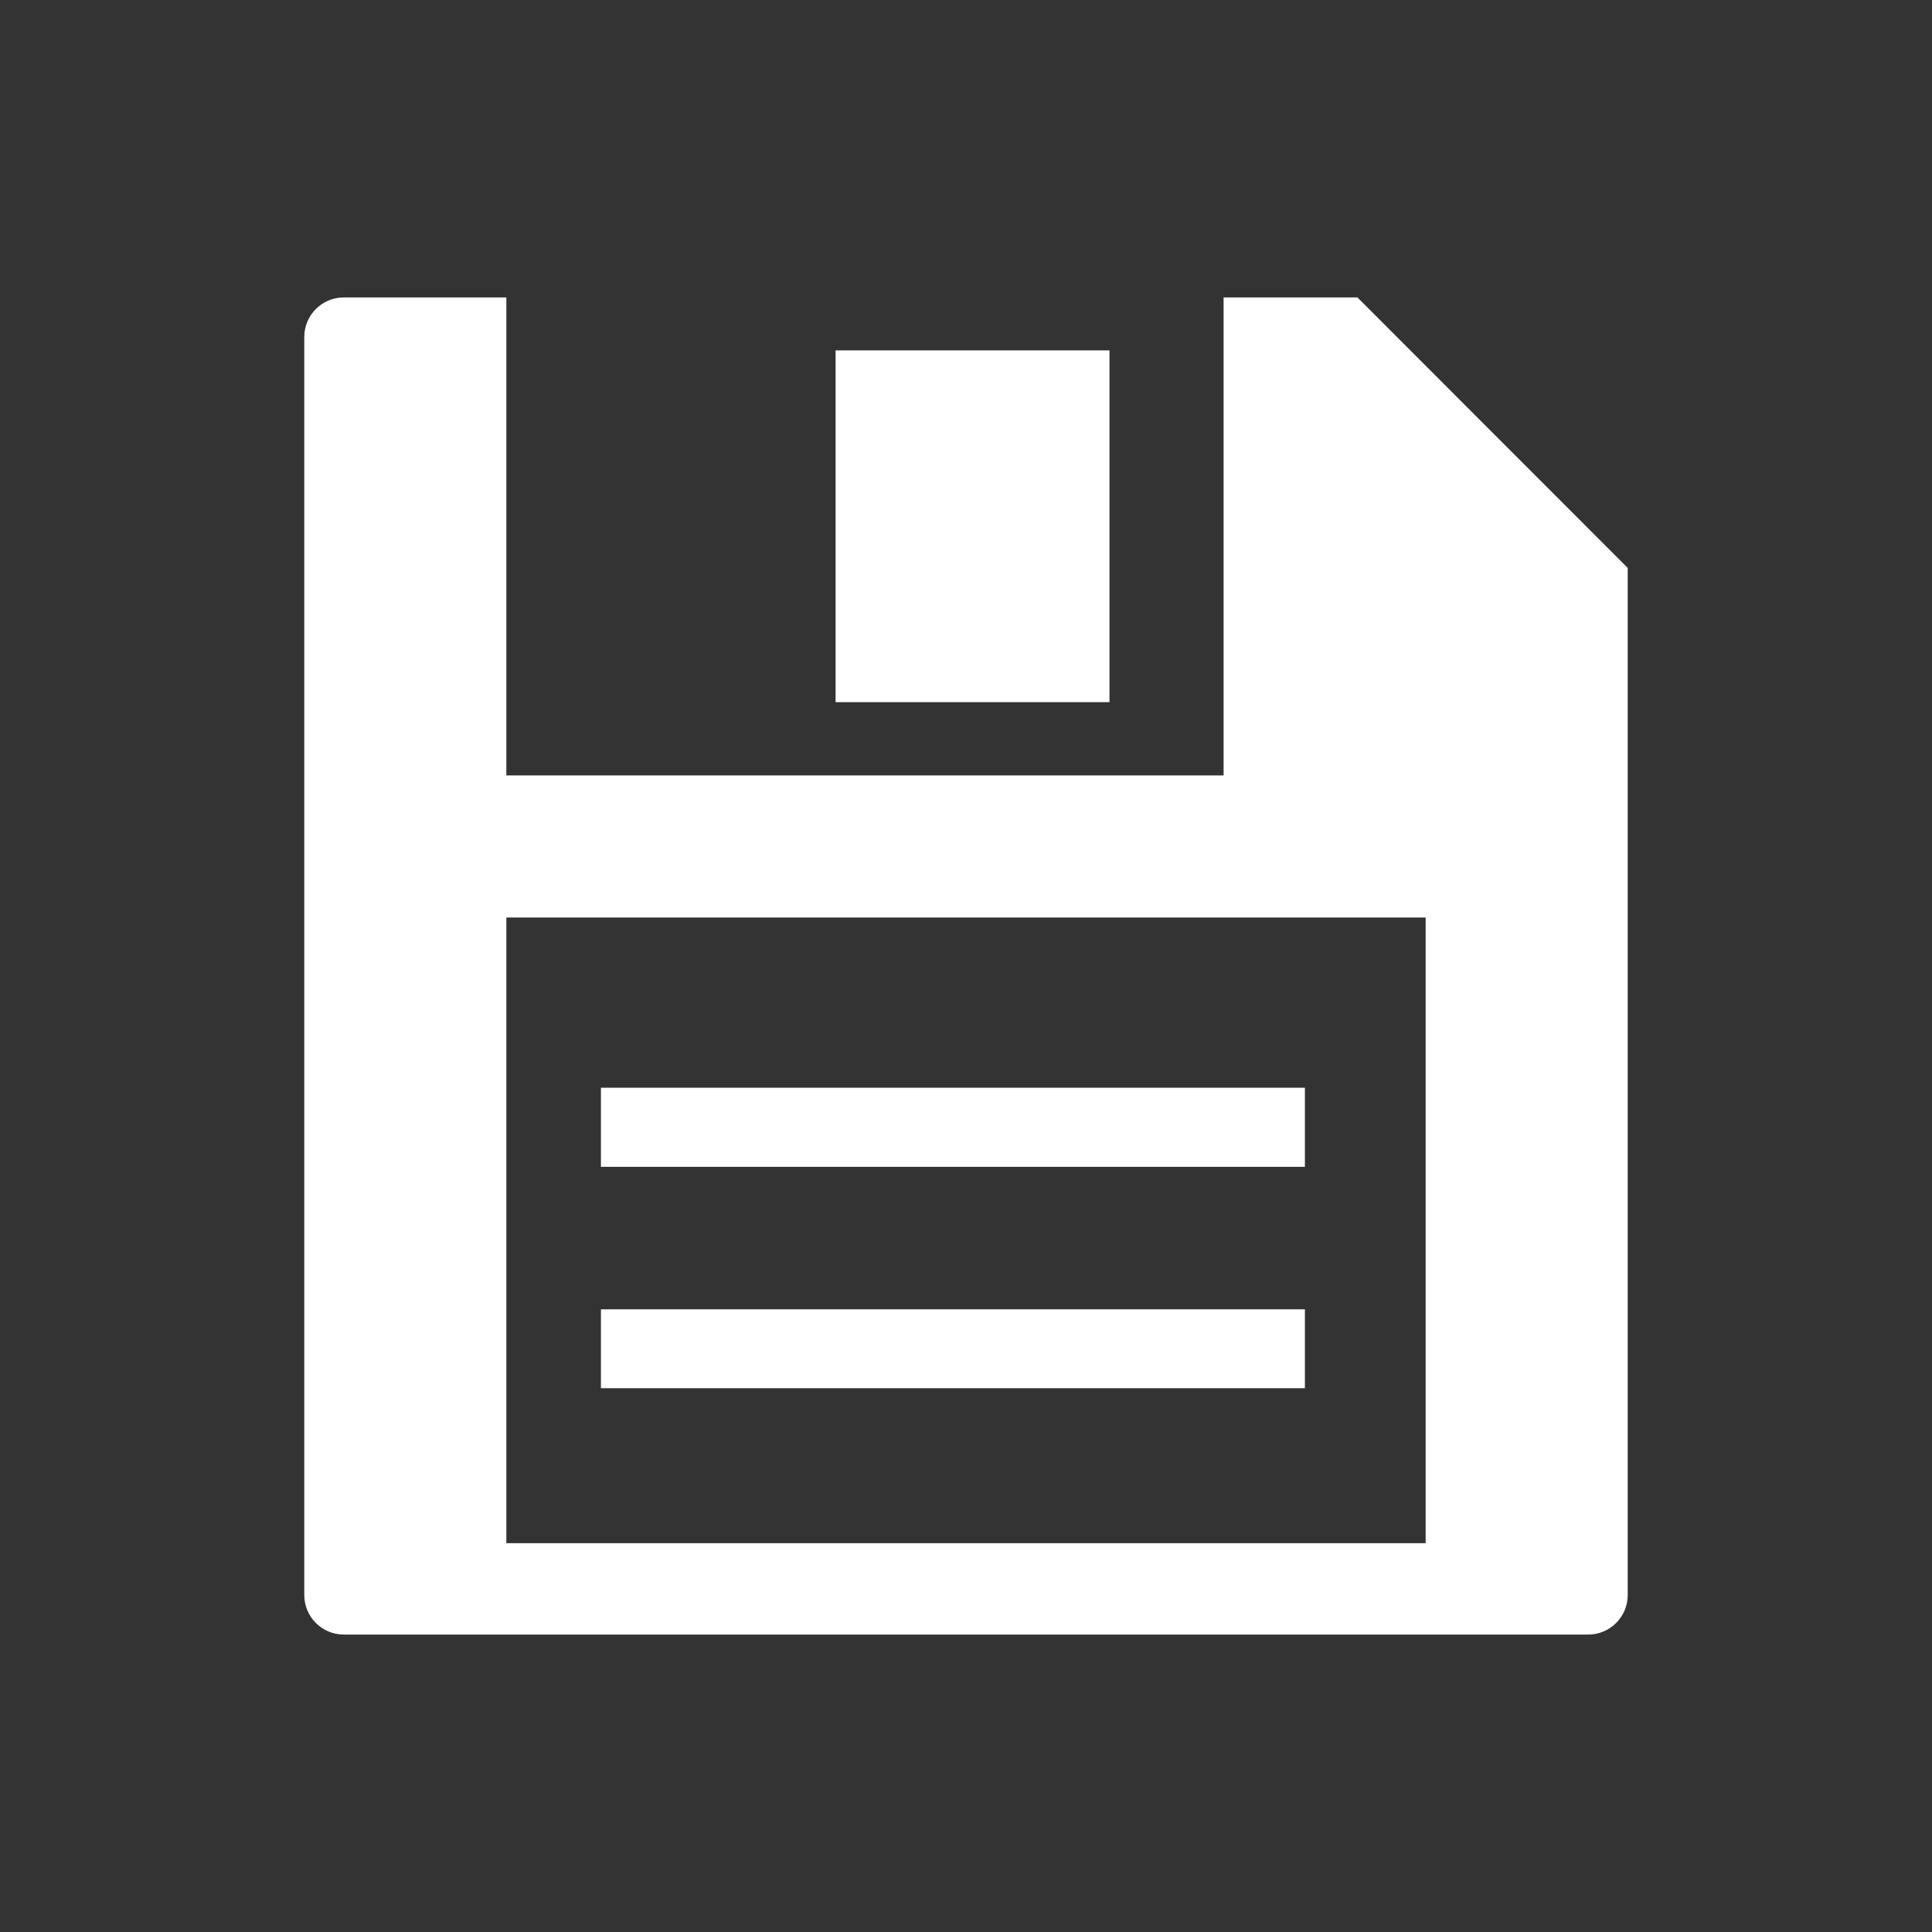 <?xml version="1.0" encoding="utf-8"?>
<!DOCTYPE svg PUBLIC "-//W3C//DTD SVG 1.1//EN" "http://www.w3.org/Graphics/SVG/1.1/DTD/svg11.dtd">
<svg version="1.1" xmlns="http://www.w3.org/2000/svg" xmlns:xlink="http://www.w3.org/1999/xlink" width="120"
	 height="120" xml:space="preserve">
<rect width="100%" height="100%" fill="#333333" stroke="none"/>
<g
     id="g12"
     transform="matrix(1.25,0,0,-1.25,0,120)">
<g id='g1298'>
  <g id='g1300'>
    <path style='fill:white;fill-opacity:1;fill-rule:nonzero;stroke:none' d='M 70.84,50.41 25.16,50.41 25.16,19.32 70.84,19.32 70.84,50.41 z M 80.88,67.78 80.88,16.74 C 80.88,15.66 80,14.78 78.92,14.78 L 17.08,14.78 C 16,14.78 15.12,15.66 15.12,16.74 L 15.12,79.26 C 15.12,80.34 16,81.22 17.08,81.22 L 25.16,81.22 25.16,57.47 60.8,57.47 60.8,81.22 67.45,81.22 80.88,67.78 z M 64.84,30.94 29.86,30.94 29.86,27.02 64.84,27.02 64.84,30.94 z M 64.84,41.95 29.86,41.95 29.86,38.02 64.84,38.02 64.84,41.95 z M 55.13,61.11 41.52,61.11 41.52,78.59 55.13,78.59 55.13,61.11 z' id='path1306'/>
  </g>
</g></g>
</svg>
